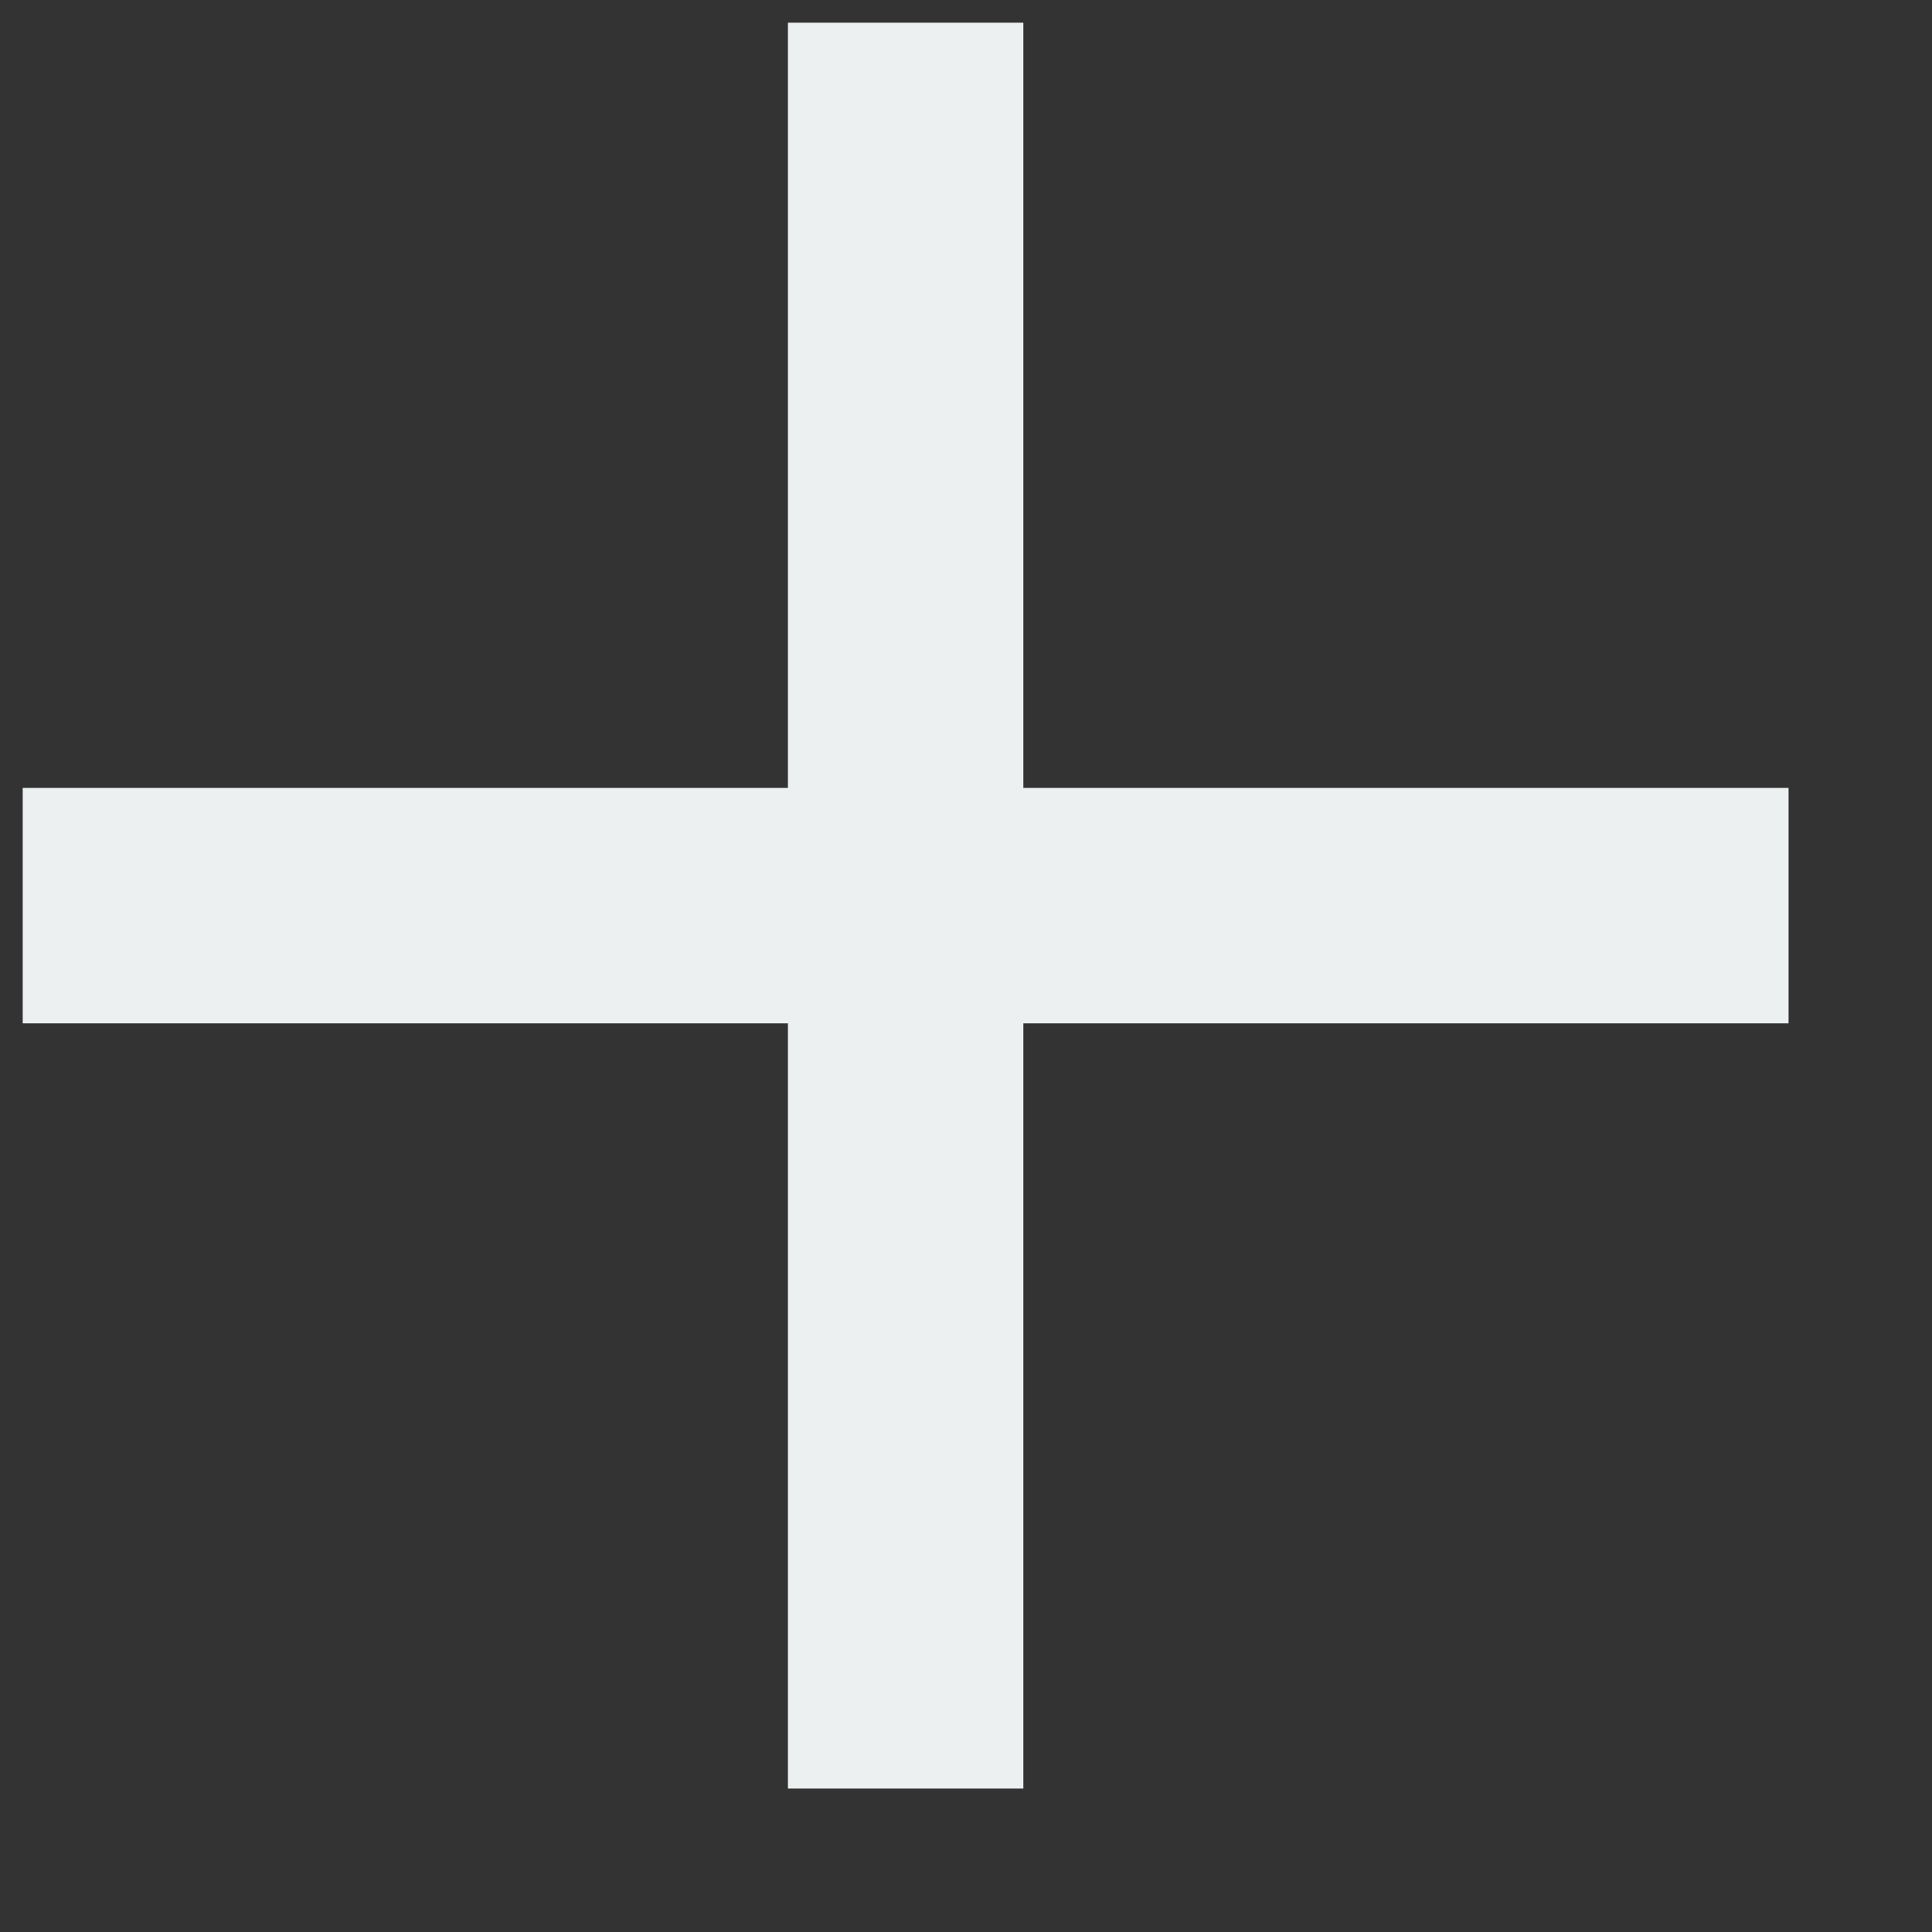 <?xml version="1.0" standalone="no"?>
<!DOCTYPE svg PUBLIC "-//W3C//DTD SVG 20010904//EN" "http://www.w3.org/TR/2001/REC-SVG-20010904/DTD/svg10.dtd">
<!-- Created using Karbon, part of Calligra: http://www.calligra.org/karbon -->
<svg xmlns="http://www.w3.org/2000/svg" xmlns:xlink="http://www.w3.org/1999/xlink" width="38.4pt" height="38.4pt">
<rect width="100%" height="100%" fill="#333333" stroke="none"/>
<defs/>
<g id="layer1">
  <path id="rect3280" transform="translate(0.602, 0.602)" fill="#ecf0f1" fill-rule="evenodd" d="M20.279 0L20.279 20.279L0 20.279L0 26.518L20.279 26.518L20.279 46.797L26.518 46.797L26.518 26.518L46.797 26.518L46.797 20.279L26.518 20.279L26.518 0Z"/>
 </g>
</svg>
